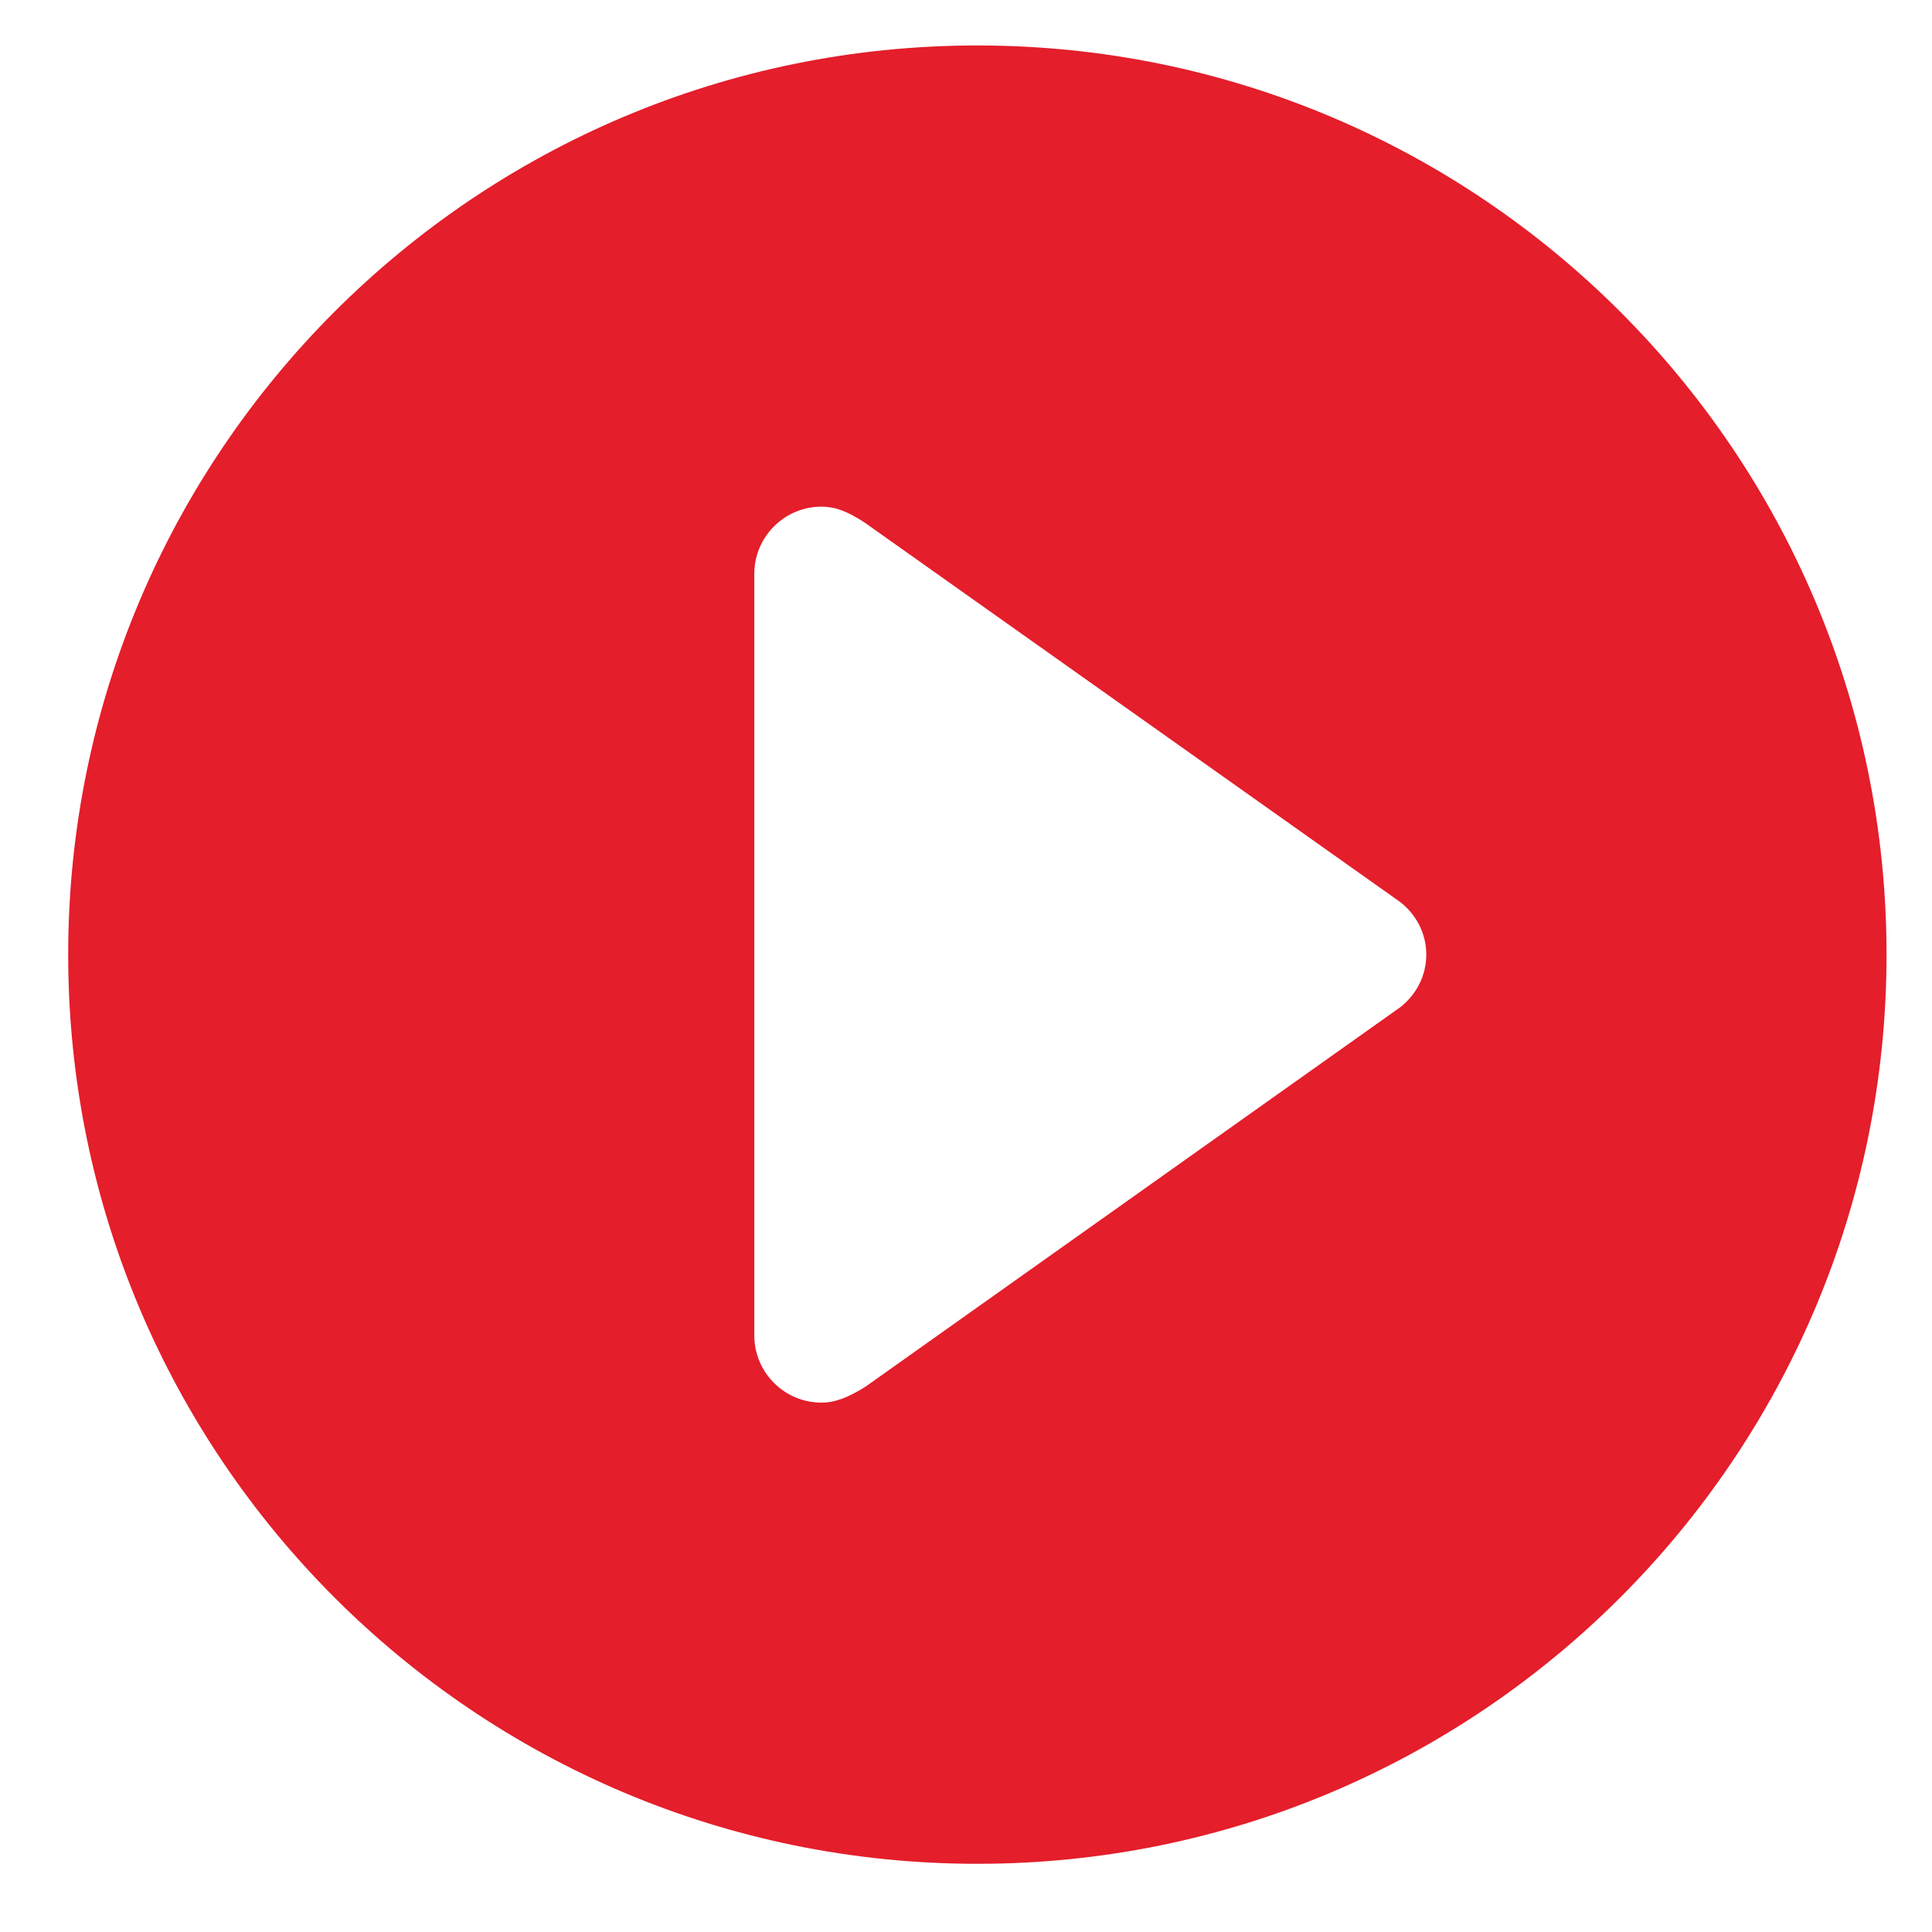 <?xml version="1.0" encoding="iso-8859-1"?>
<!-- Generator: Adobe Illustrator 17.1.0, SVG Export Plug-In . SVG Version: 6.00 Build 0)  -->
<!DOCTYPE svg PUBLIC "-//W3C//DTD SVG 1.1//EN" "http://www.w3.org/Graphics/SVG/1.1/DTD/svg11.dtd">
<svg version="1.1" id="Layer_1" xmlns="http://www.w3.org/2000/svg" xmlns:xlink="http://www.w3.org/1999/xlink" x="0px" y="0px"
	 viewBox="0 0 85 85" style="enable-background:new 0 0 85 85;" xml:space="preserve">
<g>
	<g>
		<g>
			<path style="fill:#E41E2B;" d="M43,2C20.909,2,3,19.909,3,42s17.909,40,40,40s40-17.909,40-40S65.091,2,43,2z M61.619,44.304
				L38.063,61.019c-0.795,0.491-1.352,0.691-1.921,0.691c-1.63,0-2.956-1.326-2.956-2.956V25.247c0-1.63,1.326-2.956,2.956-2.956
				c0.592,0,1.135,0.198,1.902,0.702l23.575,16.704c0.72,0.571,1.132,1.406,1.132,2.304C62.75,42.898,62.338,43.733,61.619,44.304z"
				/>
		</g>
	</g>
</g>
</svg>
